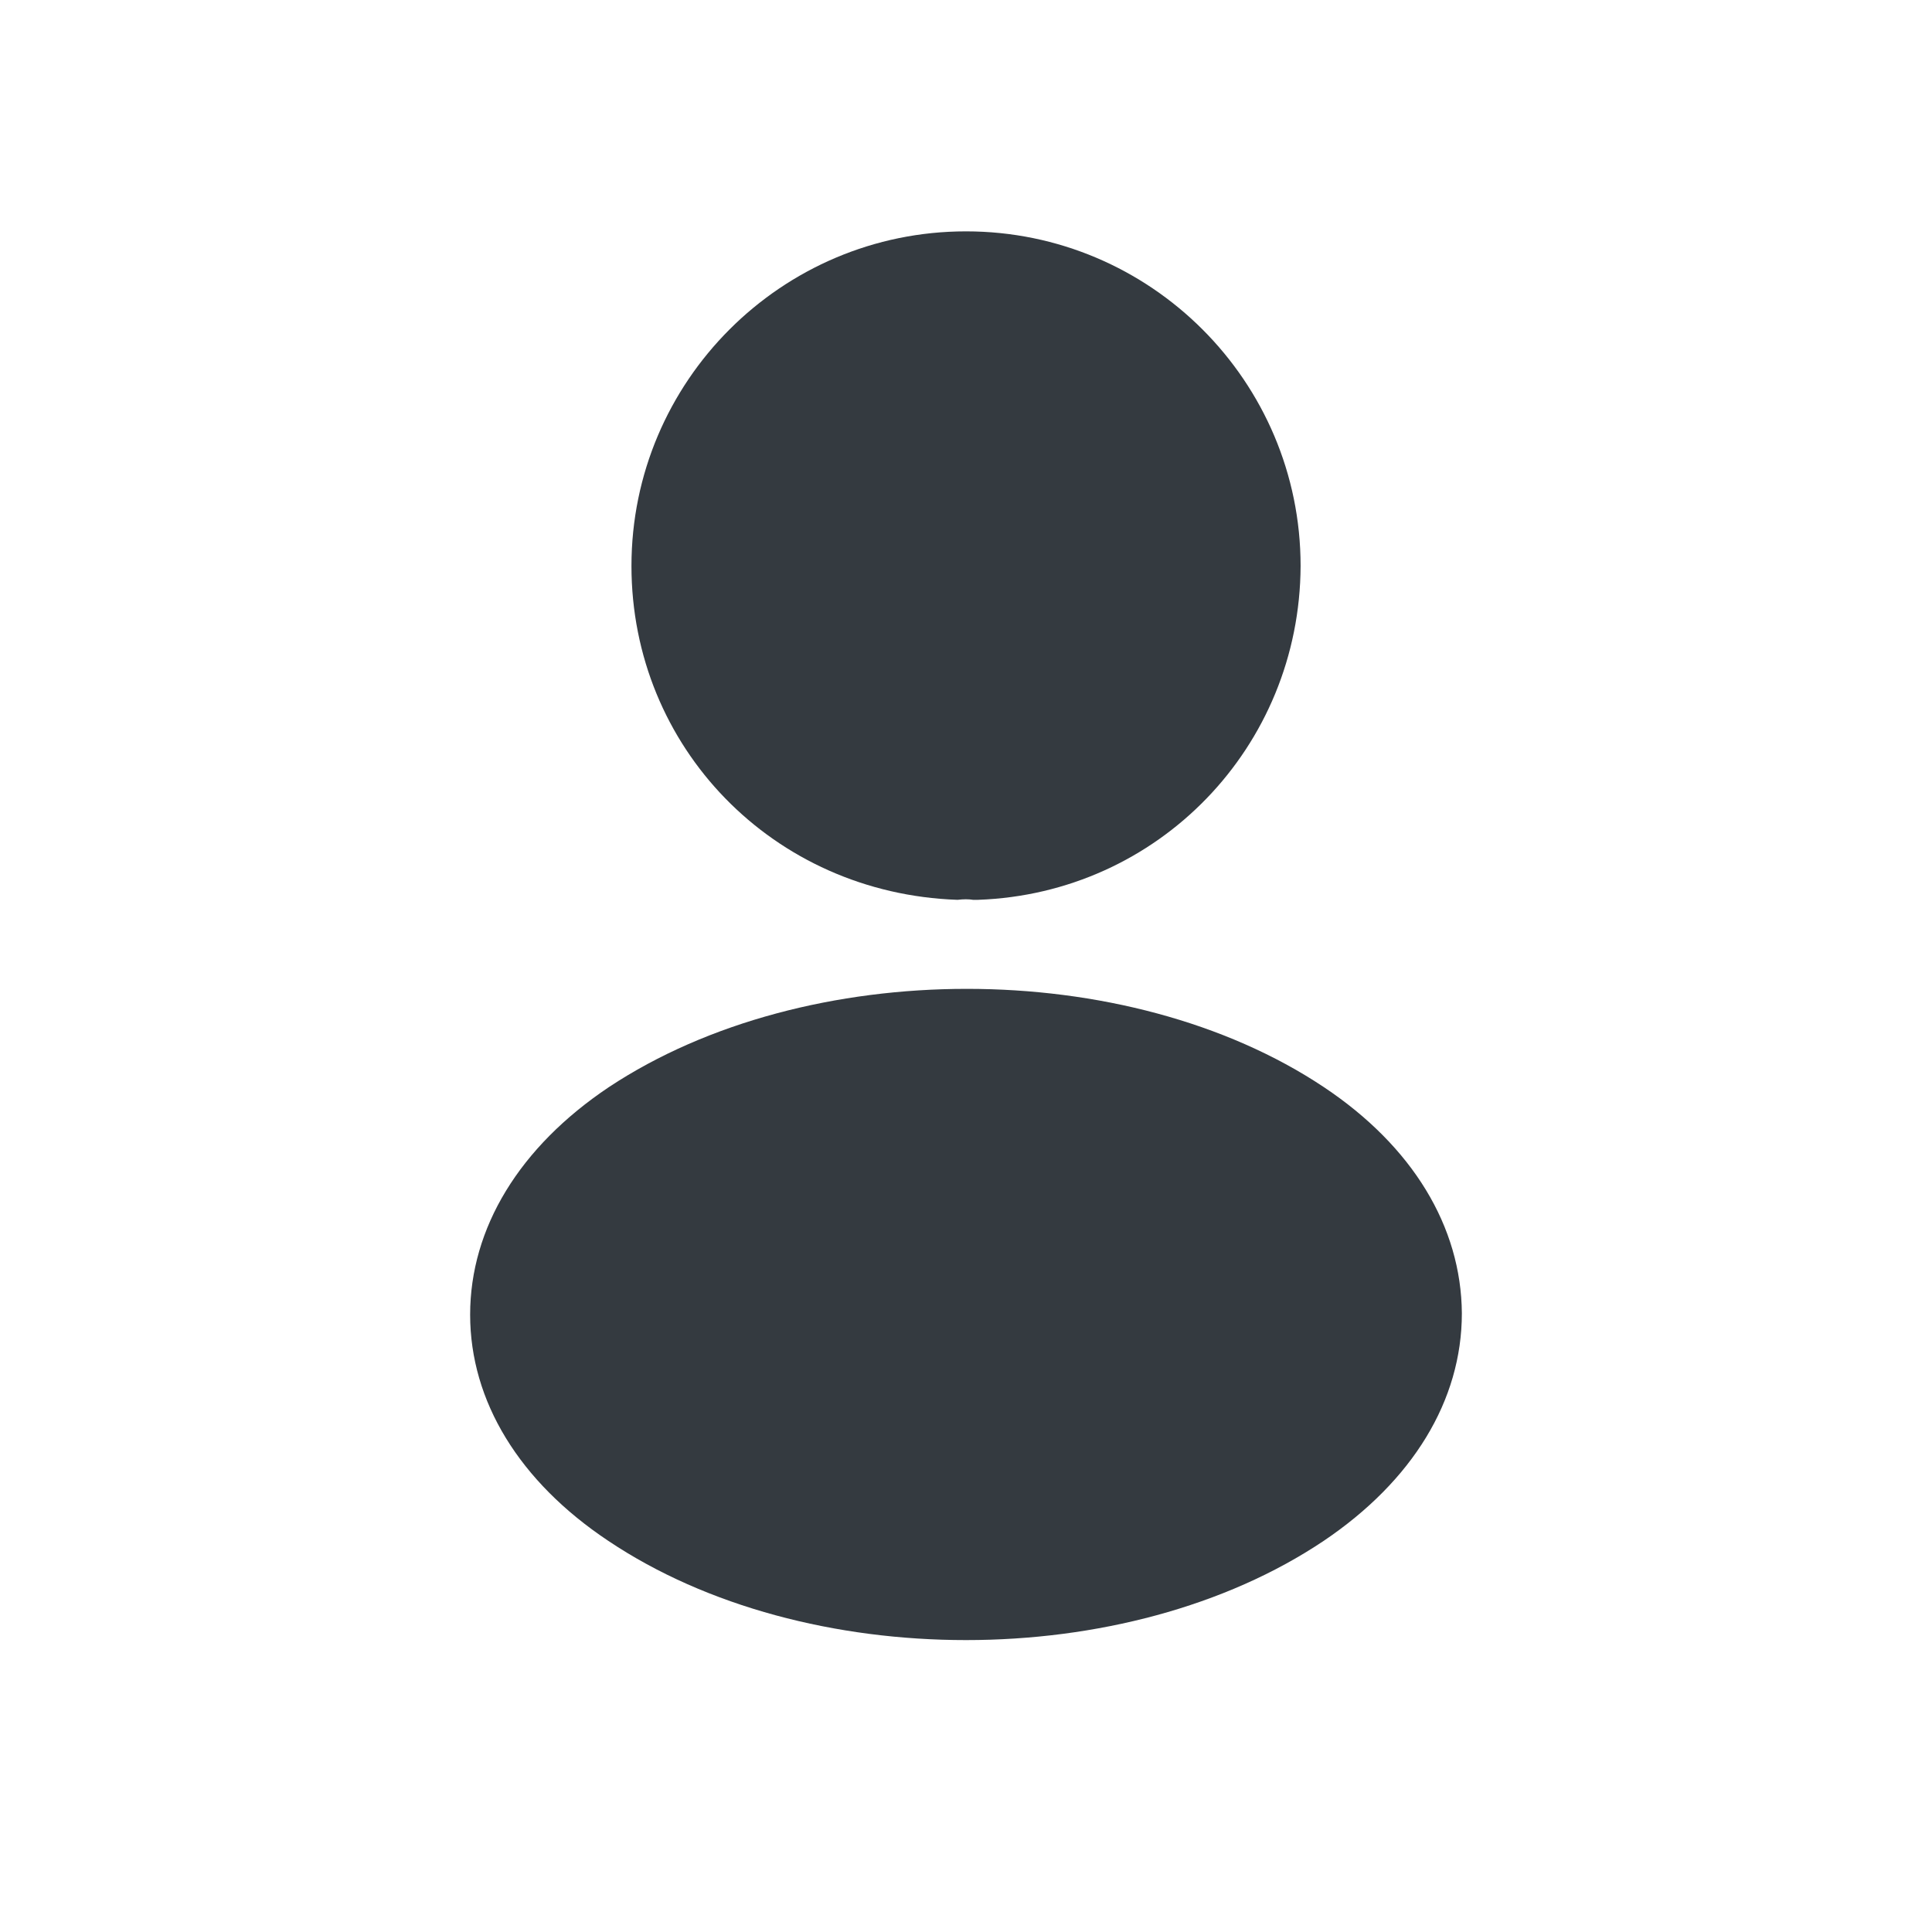 <svg width="32" height="32" viewBox="0 0 32 32" fill="none" xmlns="http://www.w3.org/2000/svg">
<path d="M16 3.832C12.944 3.832 10.459 6.317 10.459 9.374C10.459 12.372 12.803 14.799 15.86 14.904C15.954 14.892 16.047 14.892 16.117 14.904C16.14 14.904 16.152 14.904 16.175 14.904C16.187 14.904 16.187 14.904 16.198 14.904C19.185 14.799 21.53 12.372 21.542 9.374C21.542 6.317 19.057 3.832 16 3.832Z" fill="#343A40"/>
<path d="M21.927 18.006C18.672 15.836 13.363 15.836 10.085 18.006C8.603 18.998 7.787 20.34 7.787 21.775C7.787 23.21 8.603 24.54 10.073 25.52C11.707 26.616 13.853 27.165 16 27.165C18.147 27.165 20.293 26.616 21.927 25.52C23.397 24.528 24.213 23.198 24.213 21.751C24.202 20.316 23.397 18.986 21.927 18.006Z" fill="#343A40"/>
</svg>
